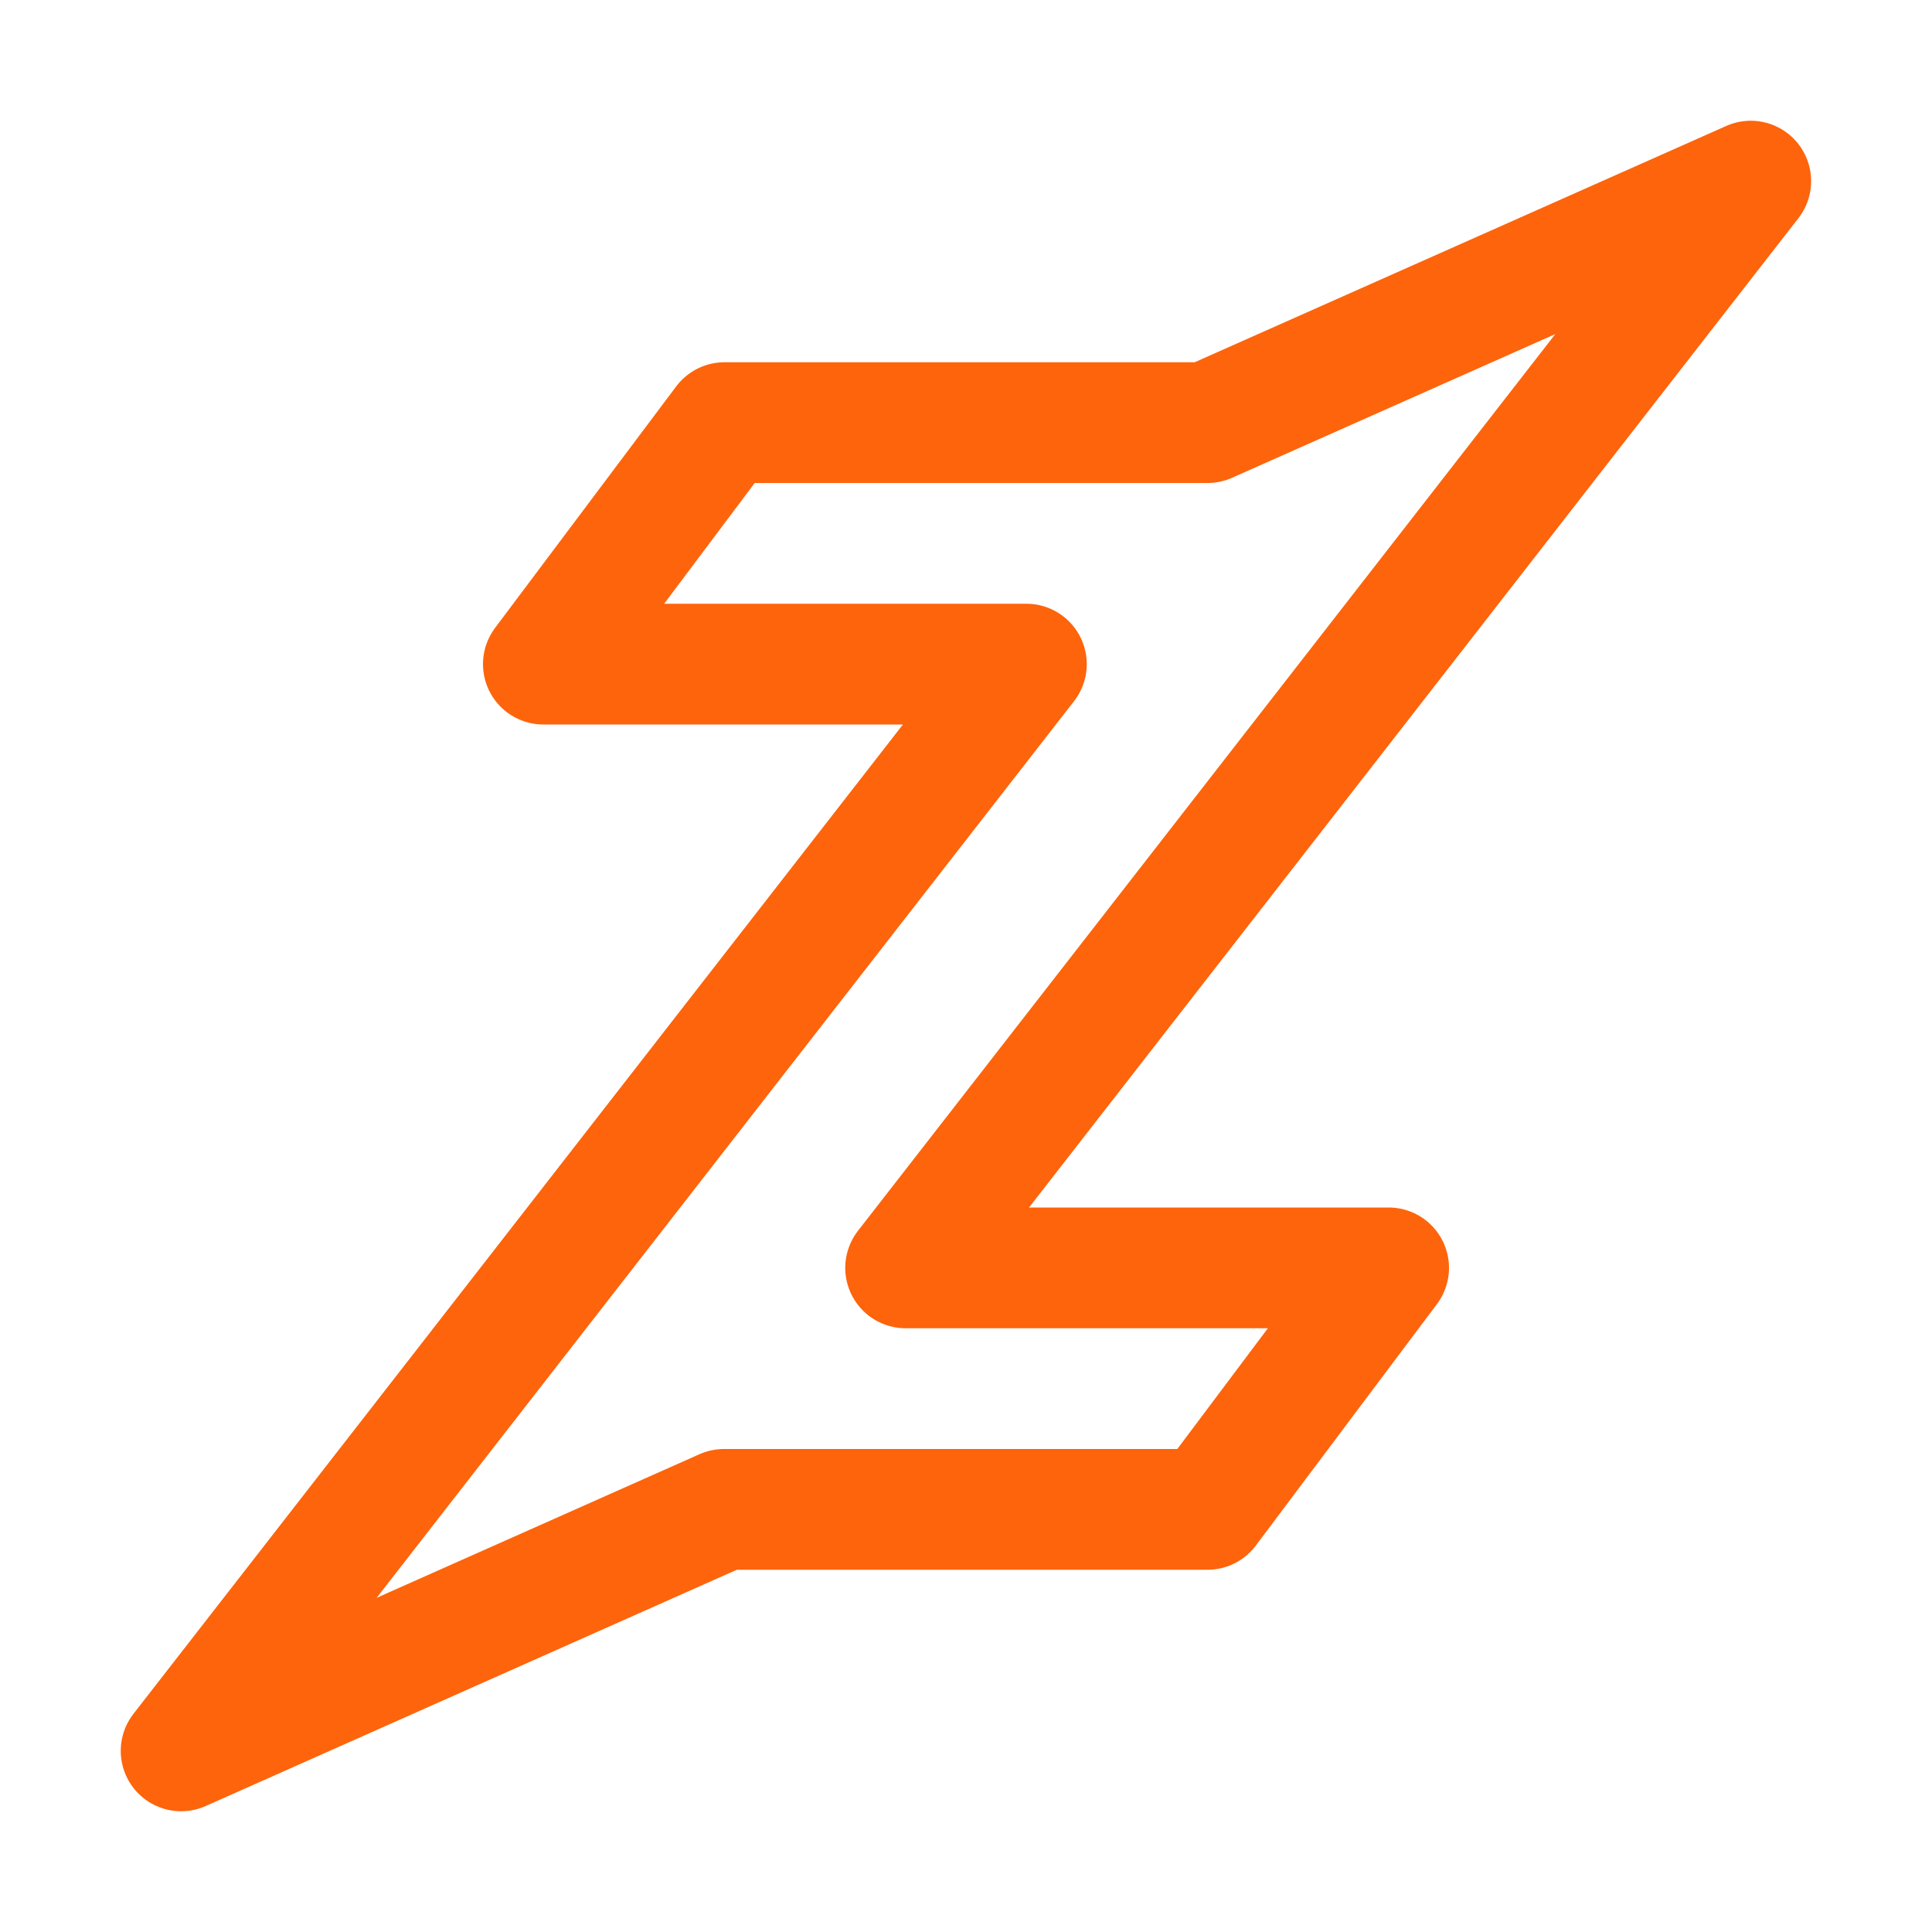 <?xml version="1.0" encoding="UTF-8"?>
<svg width="16px" height="16px" viewBox="0 0 16 16" version="1.1" xmlns="http://www.w3.org/2000/svg" xmlns:xlink="http://www.w3.org/1999/xlink">
    <title>zig</title>
    <g id="zig" stroke="none" stroke-width="1" fill="none" fill-rule="evenodd" stroke-linecap="round" stroke-linejoin="round">
        <polygon id="Path" stroke="#FE640B" points="10 3.5 6 3.5 4.5 5.5 8.5 5.5 1.5 14.5 5.996 12.5 10 12.5 11.5 10.5 7.5 10.5 14.499 1.5"></polygon>
    </g>
</svg>